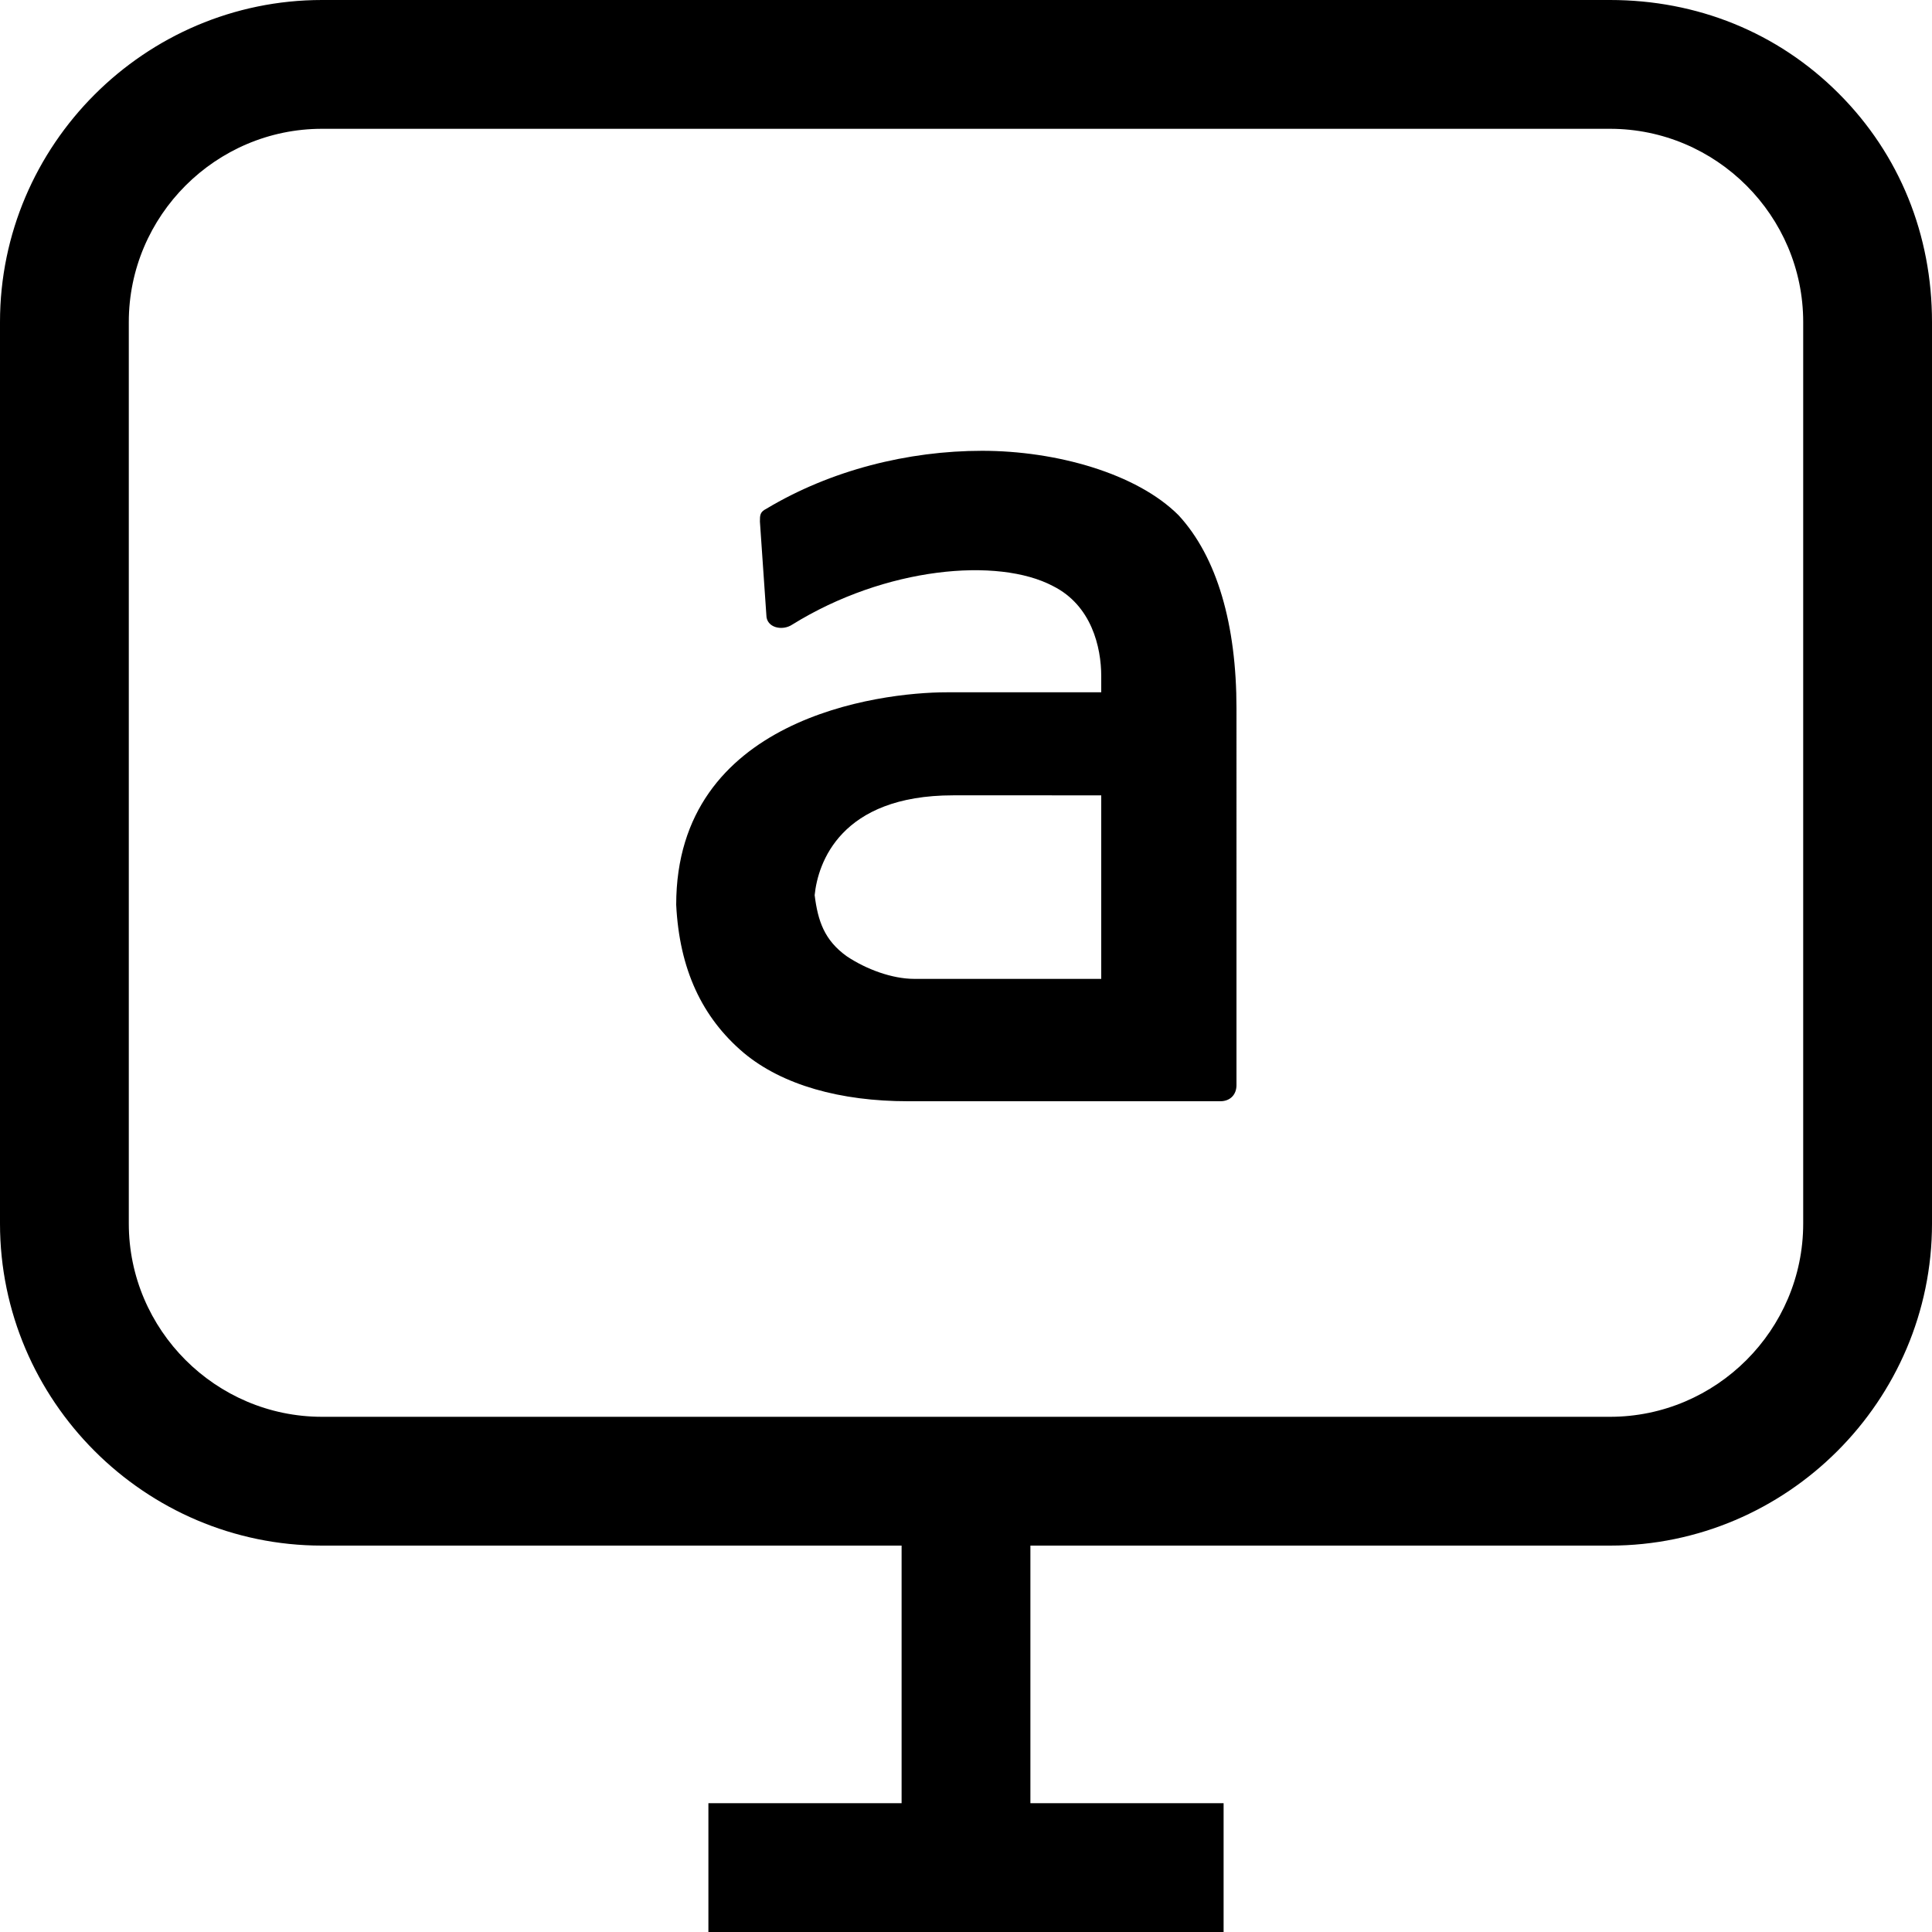 <?xml version="1.0" encoding="utf-8"?>
<!-- Generator: Adobe Illustrator 25.2.3, SVG Export Plug-In . SVG Version: 6.00 Build 0)  -->
<svg version="1.1" id="Layer_1" xmlns="http://www.w3.org/2000/svg" xmlns:xlink="http://www.w3.org/1999/xlink" x="0px" y="0px"
	 viewBox="0 0 60 60" style="enable-background:new 0 0 60 60;" xml:space="preserve">
<path d="M57.1,2.9C55.2,1,52.7,0,50,0H10C4.5,0,0,4.5,0,10v28c0,5.5,4.5,10,10,10h18v8h-6v4h16v-4h-6v-8h18c5.5,0,10-4.5,10-10
	c0,0,0,0,0,0V10C60,7.3,59,4.8,57.1,2.9z M50,4c3.3,0,6,2.7,6,6v28c0,3.3-2.7,6-6,6H10c-3.3,0-6-2.7-6-6V10c0-3.3,2.7-6,6-6H50z
	 M30.5,14c-2.3,0-4.7,0.6-6.7,1.8c-0.2,0.1-0.2,0.2-0.2,0.4l0.2,2.9c0,0.4,0.5,0.5,0.8,0.3c2.9-1.8,6.4-2.1,8.1-1.2
	c1.2,0.6,1.5,1.9,1.5,2.8v0.5h-4.8c-2.1,0-8.4,0.8-8.4,6.6c0.1,2,0.8,3.5,2.1,4.6c1.2,1,3,1.5,5.1,1.5h9.7c0.3,0,0.5-0.2,0.5-0.5
	c0,0,0,0,0,0V22c0-2.6-0.6-4.7-1.8-6C35.3,14.7,32.8,14,30.5,14L30.5,14z M34.2,24.7v5.7h-5.8c-0.7,0-1.5-0.3-2.1-0.7
	c-0.7-0.5-0.9-1.1-1-1.9c0.1-1,0.8-3.1,4.3-3.1H34.2z"/>
</svg>
